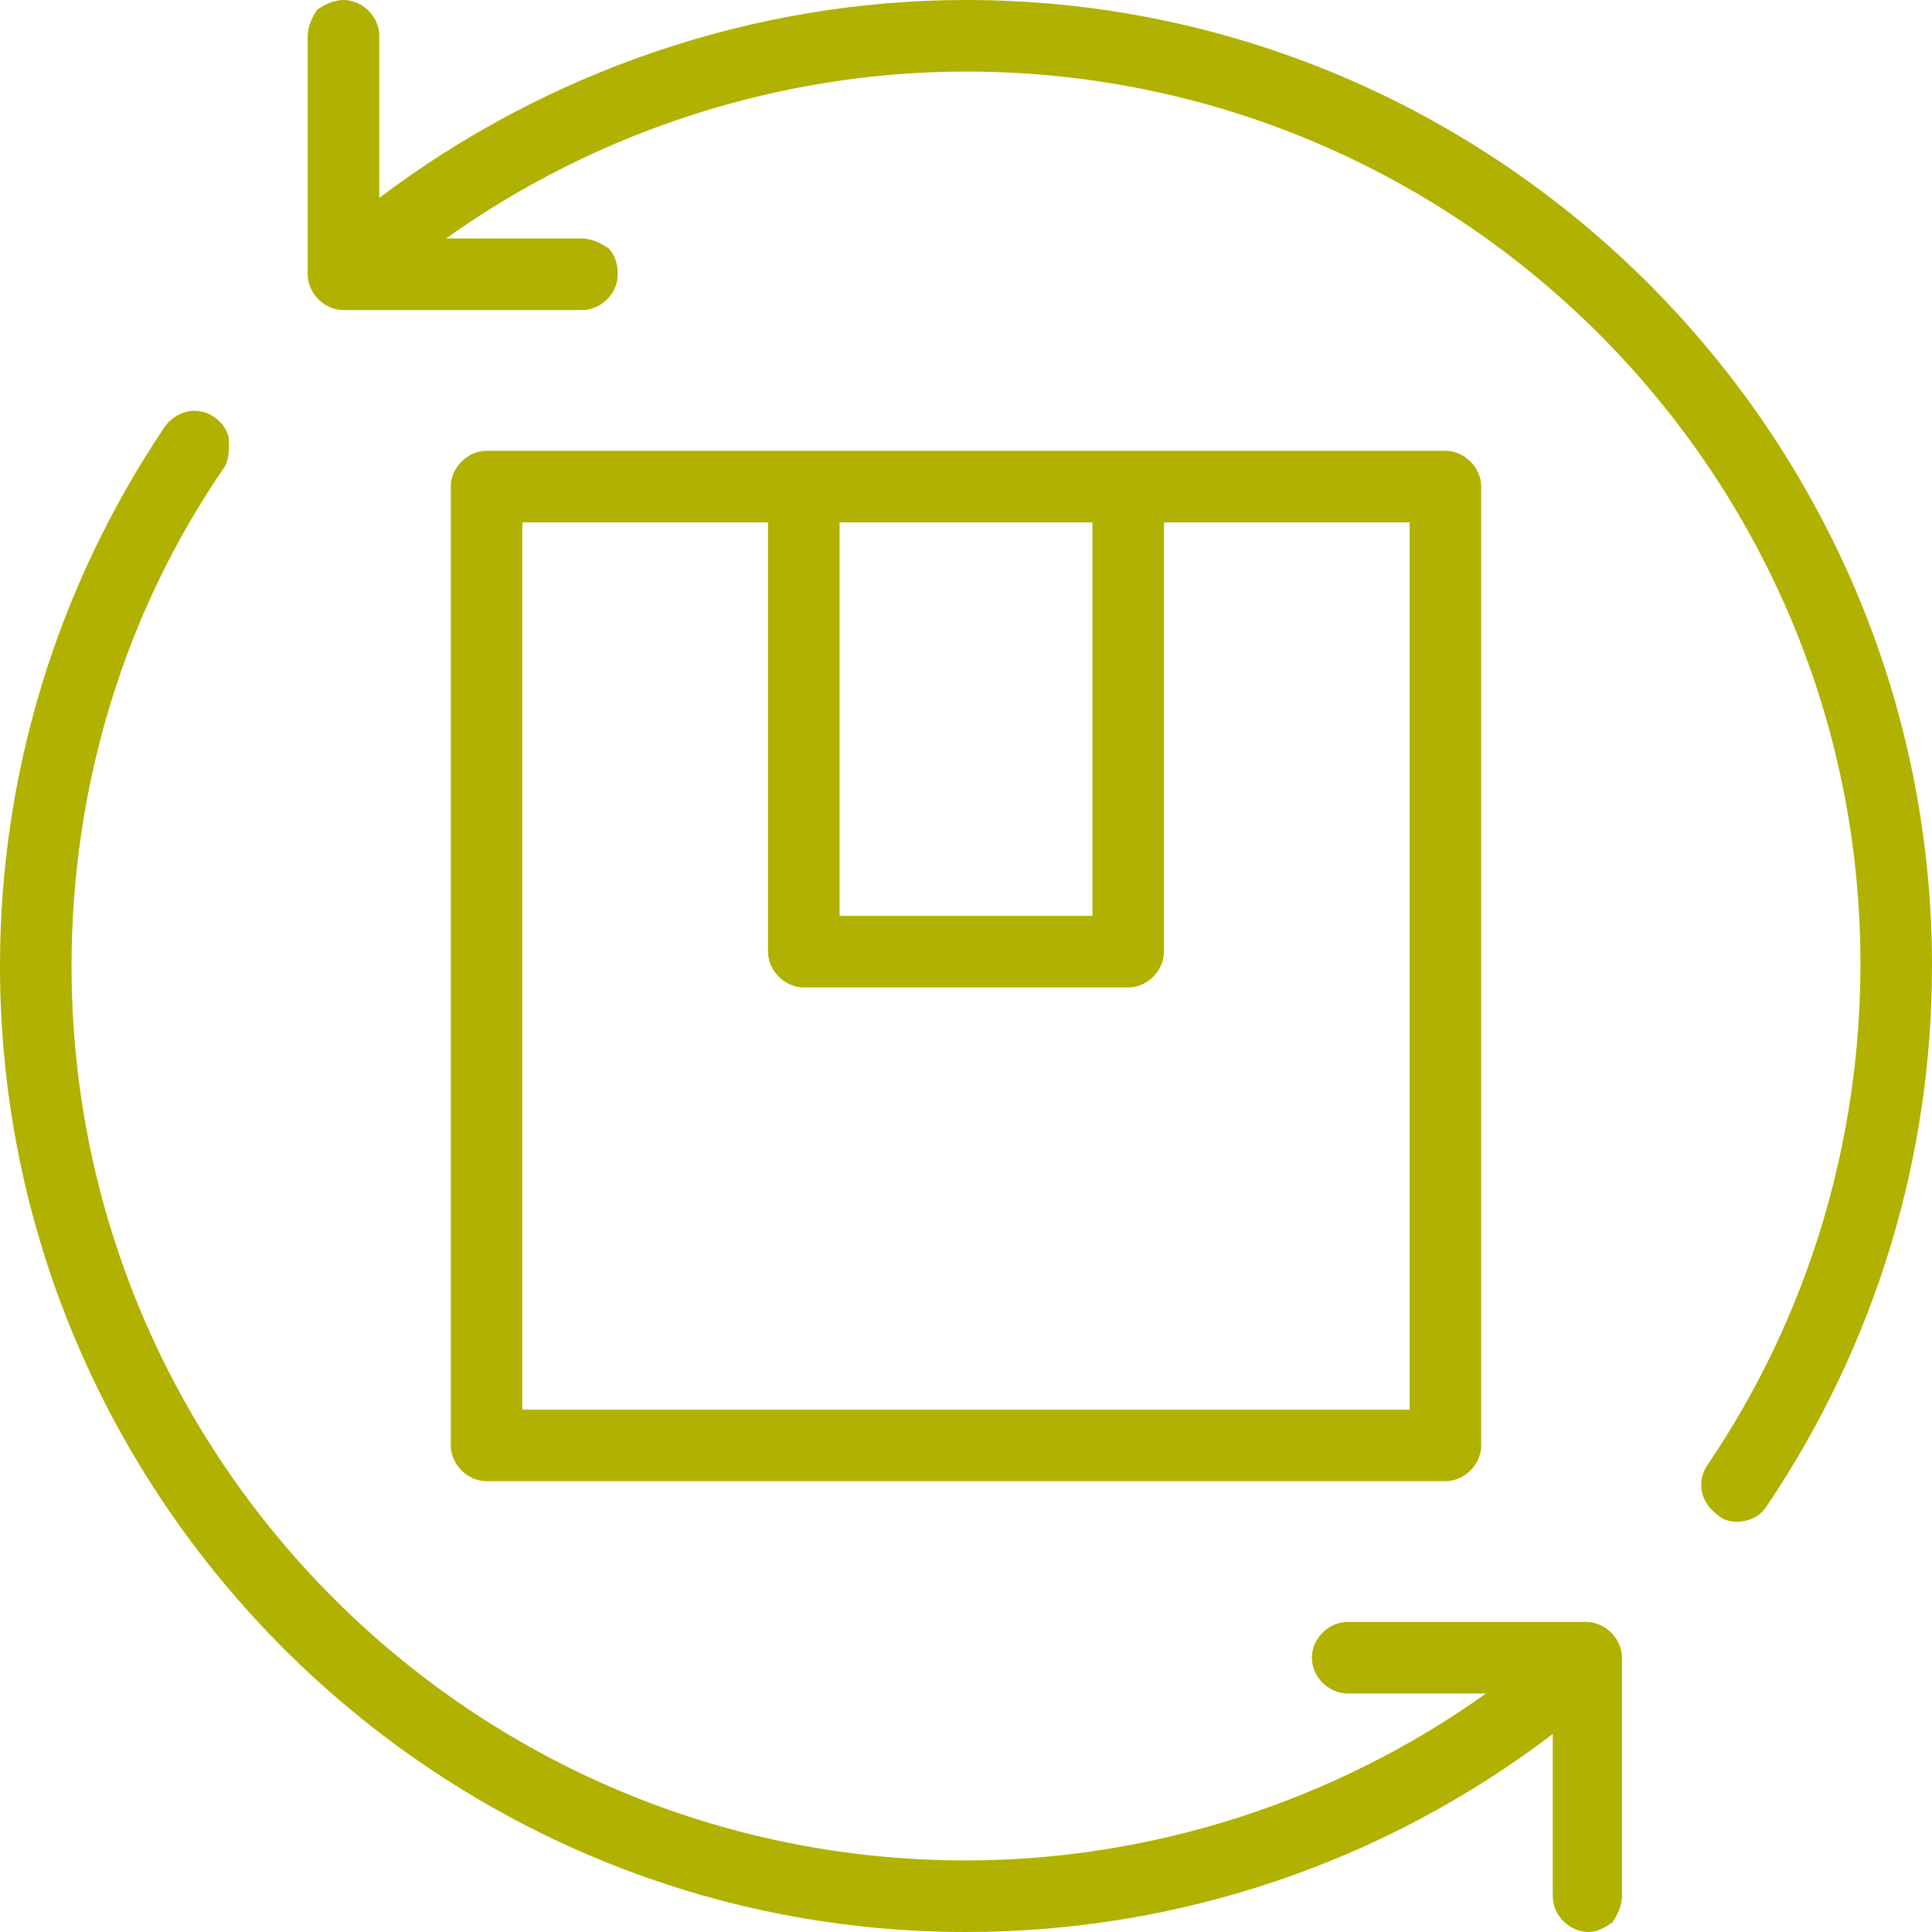 <svg width="49" height="49" viewBox="0 0 49 49" fill="none" xmlns="http://www.w3.org/2000/svg">
<g clip-path="url(#clip0_553_1424)">
<path d="M24.5 0.302C18.995 0.302 13.611 2.178 9.316 5.686V0.907C9.316 0.544 9.074 0.302 8.711 0.302C8.348 0.302 8.106 0.605 8.106 0.907V6.957C8.106 7.32 8.348 7.562 8.711 7.562H14.761C15.123 7.562 15.366 7.32 15.366 6.957C15.366 6.594 15.123 6.352 14.761 6.352H10.405C14.398 3.206 19.419 1.512 24.5 1.512C37.204 1.512 47.488 11.796 47.488 24.5C47.488 29.097 46.157 33.574 43.556 37.325C43.374 37.627 43.435 37.99 43.737 38.171C43.858 38.232 43.979 38.292 44.1 38.292C44.282 38.292 44.463 38.171 44.584 38.05C47.306 34.058 48.698 29.4 48.698 24.5C48.698 11.131 37.869 0.302 24.5 0.302Z" fill="#B1B101"/>
<path d="M44.039 38.595C43.858 38.595 43.676 38.535 43.556 38.414C43.132 38.111 43.011 37.567 43.314 37.143C45.854 33.393 47.185 28.977 47.185 24.439C47.185 11.978 37.022 1.815 24.5 1.815C19.782 1.815 15.123 3.327 11.312 6.049H14.761C15.002 6.049 15.245 6.17 15.426 6.291C15.607 6.473 15.668 6.715 15.668 6.957C15.668 7.441 15.245 7.864 14.761 7.864H8.711C8.227 7.864 7.804 7.441 7.804 6.957V0.907C7.804 0.665 7.925 0.423 8.046 0.242C8.227 0.121 8.469 0 8.711 0C9.195 0 9.619 0.423 9.619 0.907V5.021C13.853 1.815 19.116 0 24.5 0C37.99 0 49 11.01 49 24.5C49 29.4 47.548 34.118 44.826 38.172C44.645 38.474 44.342 38.595 44.039 38.595ZM24.5 1.21C37.325 1.21 47.79 11.675 47.79 24.5C47.79 29.158 46.399 33.695 43.797 37.506C43.677 37.627 43.737 37.809 43.858 37.93C43.979 37.99 44.16 37.99 44.282 37.869C46.943 33.937 48.335 29.279 48.335 24.5C48.395 11.312 37.688 0.605 24.5 0.605C19.056 0.605 13.732 2.48 9.498 5.928L9.014 6.352V0.968C9.014 0.726 8.651 0.605 8.469 0.726C8.409 0.786 8.409 0.847 8.409 0.968V7.017C8.409 7.199 8.53 7.32 8.711 7.32H14.761C14.942 7.32 15.063 7.199 15.063 7.017C15.063 6.957 15.002 6.836 15.002 6.775C14.942 6.715 14.882 6.715 14.761 6.715H9.498L10.163 6.17C14.277 2.964 19.358 1.21 24.5 1.21Z" fill="#B1B101"/>
<path d="M5.263 10.829C4.961 10.647 4.598 10.708 4.416 11.01C1.694 15.003 0.302 19.661 0.302 24.561C0.302 37.93 11.131 48.758 24.5 48.758C30.005 48.758 35.389 46.883 39.623 43.435V48.153C39.623 48.516 39.865 48.758 40.228 48.758C40.591 48.758 40.833 48.516 40.833 48.153V42.104C40.833 41.741 40.591 41.499 40.228 41.499H34.179C33.816 41.499 33.574 41.741 33.574 42.104C33.574 42.467 33.816 42.709 34.179 42.709H38.595C34.542 45.855 29.642 47.548 24.5 47.548C11.796 47.548 1.512 37.264 1.512 24.561C1.512 19.963 2.843 15.487 5.444 11.736C5.626 11.373 5.565 11.01 5.263 10.829Z" fill="#B1B101"/>
<path d="M40.289 49C39.805 49 39.382 48.577 39.382 48.093V43.979C35.086 47.246 29.884 49 24.5 49C11.01 49 0 37.99 0 24.5C0 19.6 1.452 14.882 4.174 10.829C4.477 10.405 5.021 10.284 5.444 10.586C5.626 10.707 5.807 10.949 5.807 11.191C5.807 11.433 5.807 11.675 5.686 11.857C3.146 15.547 1.815 19.963 1.815 24.5C1.815 37.022 11.978 47.185 24.5 47.185C29.218 47.185 33.877 45.673 37.688 42.951H34.179C33.695 42.951 33.272 42.527 33.272 42.043C33.272 41.559 33.695 41.136 34.179 41.136H40.228C40.712 41.136 41.136 41.559 41.136 42.043V48.093C41.136 48.335 41.015 48.577 40.894 48.758C40.712 48.879 40.531 49 40.289 49ZM39.926 42.709V48.093C39.926 48.335 40.289 48.456 40.47 48.335C40.531 48.274 40.531 48.214 40.531 48.093V42.043C40.531 41.862 40.41 41.741 40.228 41.741H34.179C33.998 41.741 33.877 41.862 33.877 42.043C33.877 42.225 33.998 42.346 34.179 42.346H39.442L38.776 42.89C34.724 46.036 29.642 47.79 24.5 47.79C11.675 47.79 1.21 37.325 1.21 24.5C1.21 19.842 2.601 15.305 5.202 11.494C5.263 11.433 5.263 11.373 5.263 11.252C5.263 11.131 5.202 11.131 5.142 11.07C5.021 10.949 4.84 11.01 4.719 11.131C1.996 15.063 0.605 19.721 0.605 24.5C0.605 37.688 11.312 48.395 24.5 48.395C29.944 48.395 35.268 46.52 39.442 43.132L39.926 42.709Z" fill="#B1B101"/>
<path d="M36.659 37.264C37.022 37.264 37.264 37.022 37.264 36.659V12.34C37.264 11.977 37.022 11.735 36.659 11.735H12.341C11.978 11.735 11.736 11.977 11.736 12.34V36.659C11.736 37.022 11.978 37.264 12.341 37.264H36.659ZM20.991 12.945H28.009V23.532H20.991V12.945ZM12.946 12.945H19.782V24.137C19.782 24.5 20.023 24.741 20.387 24.741H28.614C28.977 24.741 29.219 24.5 29.219 24.137V12.945H36.054V36.054H12.946V12.945Z" fill="#B1B101"/>
<path d="M36.659 37.566H12.341C11.857 37.566 11.433 37.143 11.433 36.659V12.341C11.433 11.857 11.857 11.433 12.341 11.433H36.659C37.143 11.433 37.567 11.857 37.567 12.341V36.659C37.567 37.143 37.143 37.566 36.659 37.566ZM12.341 12.038C12.159 12.038 12.038 12.159 12.038 12.341V36.659C12.038 36.84 12.159 36.962 12.341 36.962H36.659C36.841 36.962 36.962 36.84 36.962 36.659V12.341C36.962 12.159 36.841 12.038 36.659 12.038H12.341ZM36.357 36.357H12.643V12.643H20.084V24.137C20.084 24.318 20.205 24.439 20.386 24.439H28.614C28.795 24.439 28.916 24.318 28.916 24.137V12.643H36.357V36.357ZM13.248 35.752H35.752V13.248H29.521V24.137C29.521 24.621 29.098 25.044 28.614 25.044H20.386C19.902 25.044 19.479 24.621 19.479 24.137V13.248H13.248V35.752ZM28.311 23.834H20.689V12.643H28.311V23.834ZM21.294 23.229H27.706V13.248H21.294V23.229Z" fill="#B1B101"/>
</g>
<defs>
<clipPath id="clip0_553_1424">
<rect width="49" height="49" fill="white"/>
</clipPath>
</defs>
</svg>
